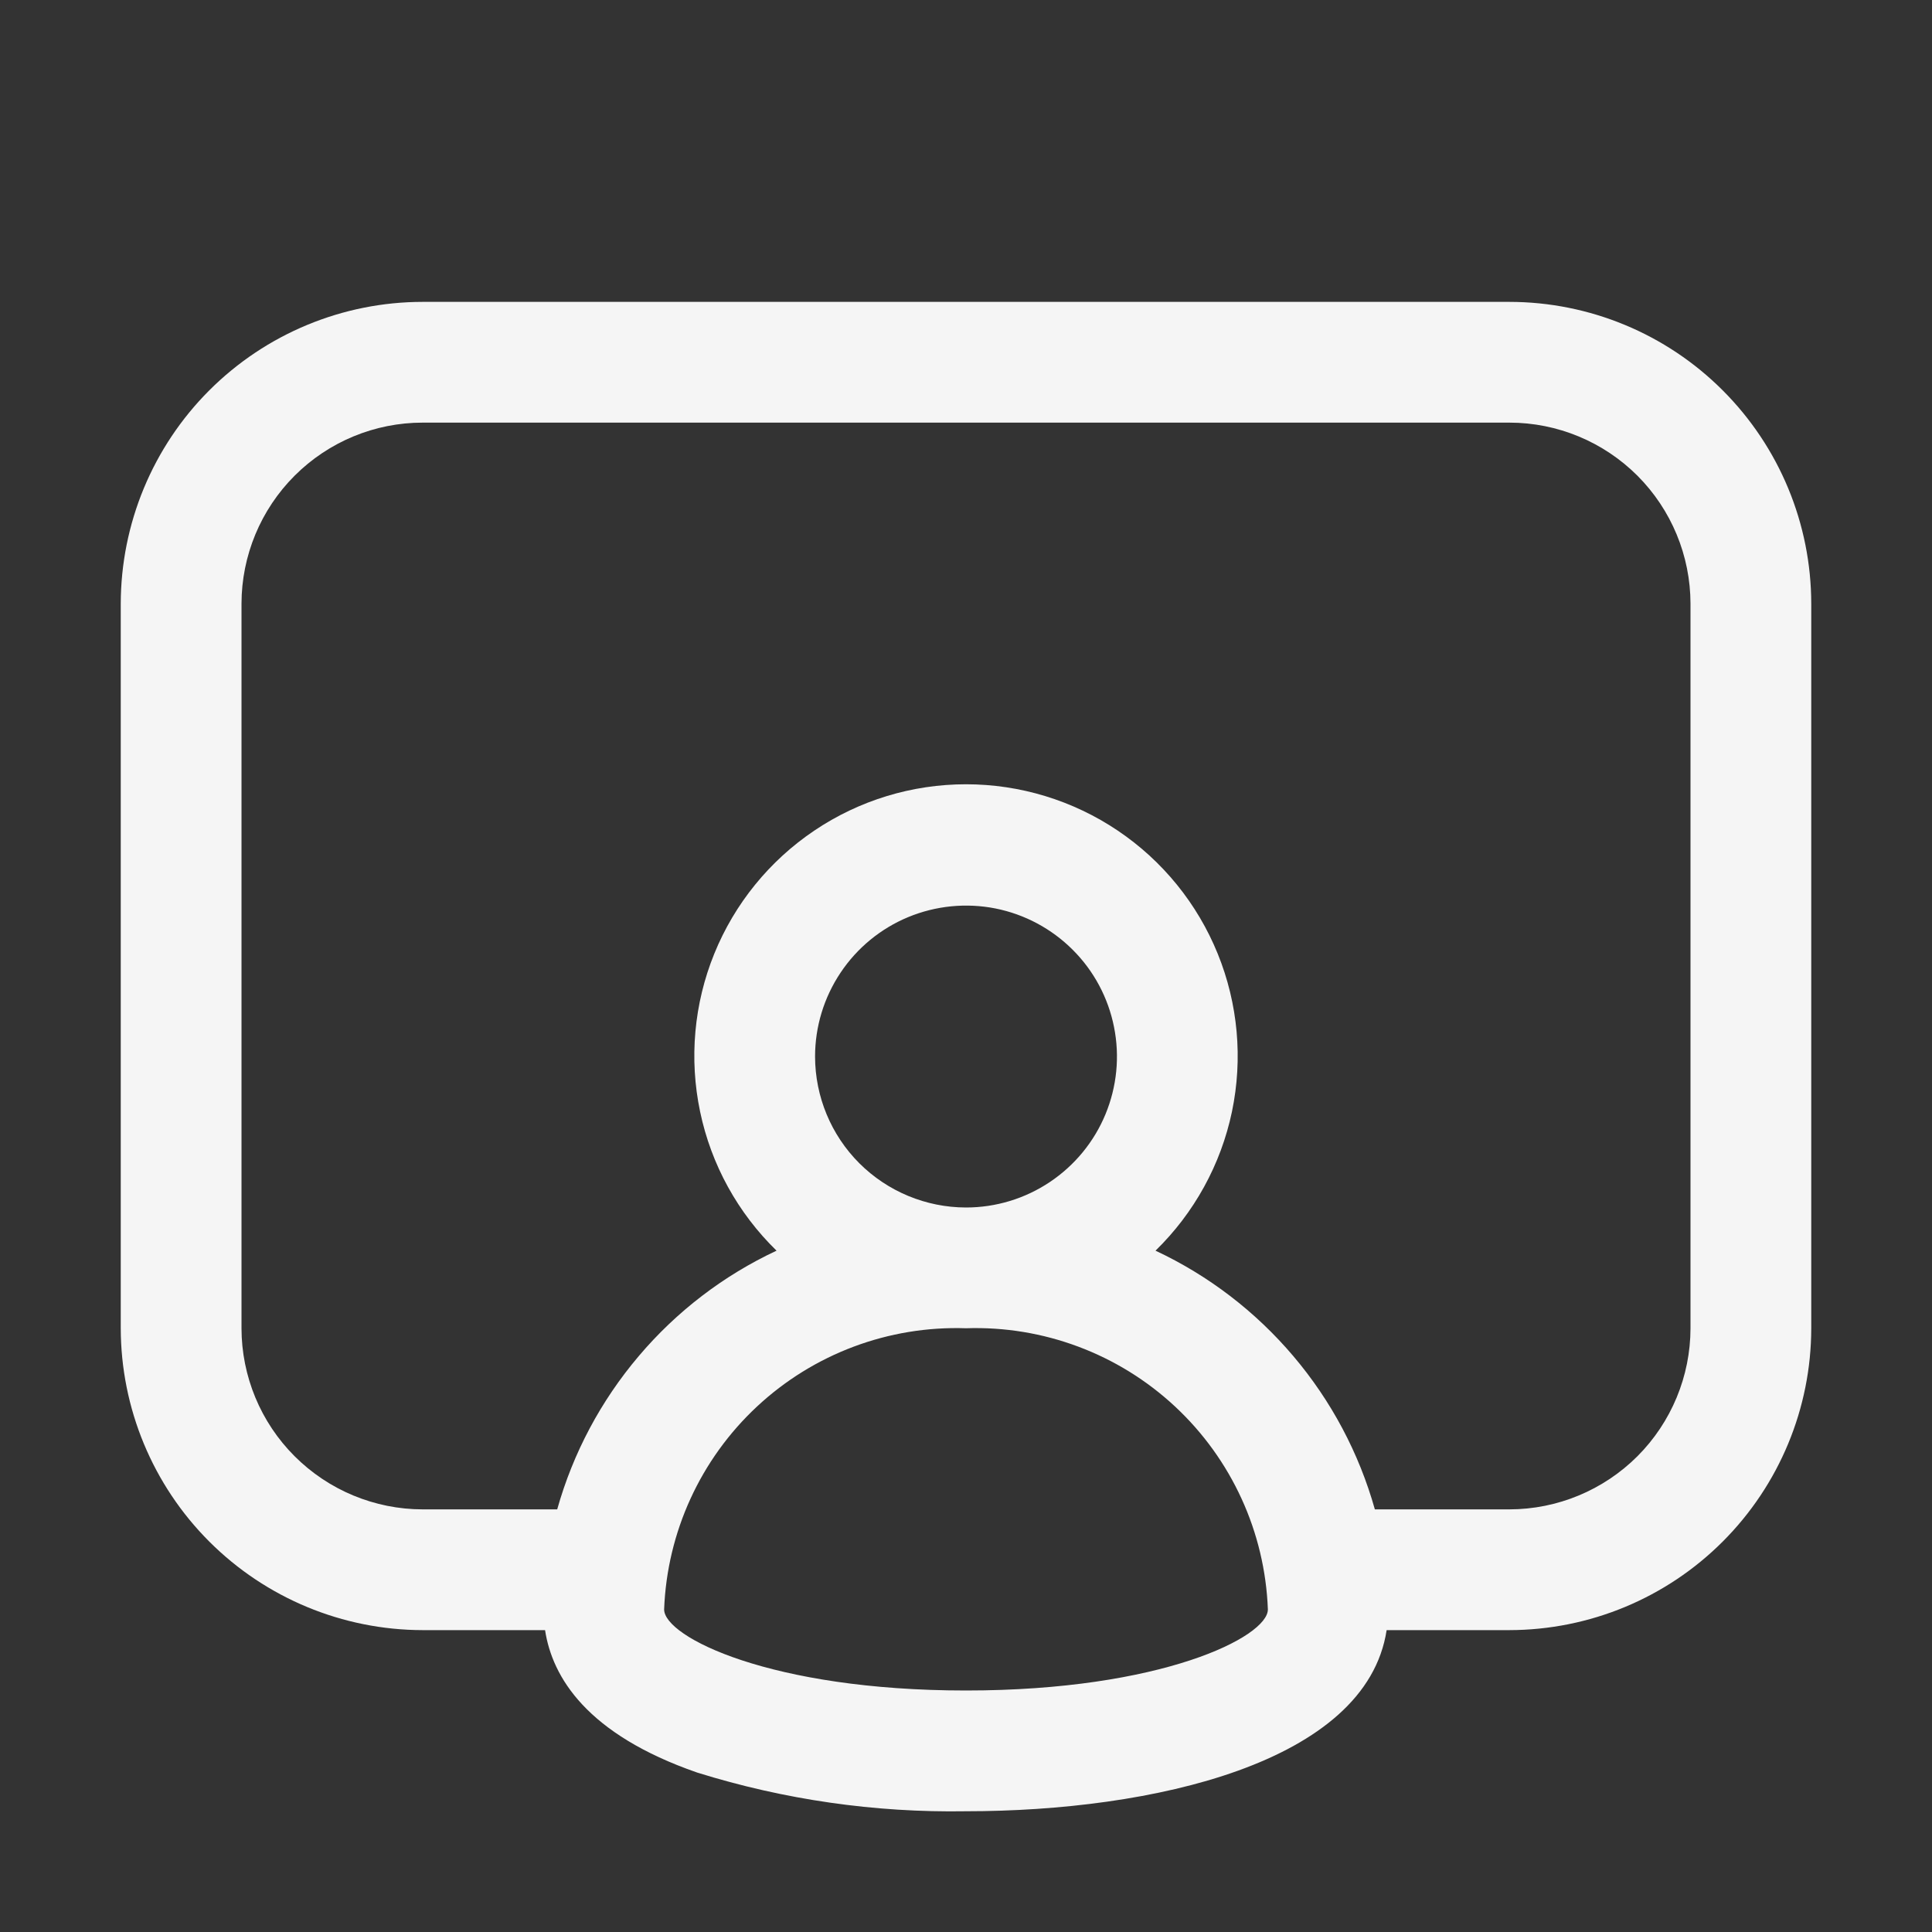 <svg width="32" height="32" viewBox="0 0 32 32" fill="none" xmlns="http://www.w3.org/2000/svg">
<rect x="0" y="0" width="32" height="32" fill="#333333" stroke="none"/>
<path d="M25 5H7C5.675 5.001 4.404 5.528 3.466 6.466C2.529 7.403 2.002 8.674 2 10V22C2.002 23.325 2.529 24.596 3.466 25.533C4.404 26.471 5.675 26.998 7 27H9.028C9.147 27.78 9.719 28.725 11.547 29.359C12.988 29.809 14.491 30.025 16 30C19.074 30 22.63 29.204 22.967 27H25C26.326 26.998 27.597 26.471 28.534 25.533C29.471 24.596 29.999 23.325 30 22V10C29.999 8.674 29.471 7.403 28.534 6.466C27.597 5.528 26.326 5.001 25 5ZM16 28C12.765 28 11 27.113 11 26.657C11.049 25.377 11.602 24.169 12.539 23.296C13.476 22.423 14.72 21.957 16 22C17.28 21.957 18.525 22.423 19.462 23.296C20.399 24.169 20.952 25.377 21 26.657C21 27.113 19.236 28 16 28ZM13.5 17.5C13.5 17.005 13.647 16.522 13.922 16.111C14.196 15.7 14.587 15.379 15.043 15.19C15.5 15.001 16.003 14.951 16.488 15.047C16.973 15.144 17.418 15.382 17.768 15.732C18.118 16.081 18.356 16.527 18.452 17.012C18.549 17.497 18.499 17.999 18.31 18.456C18.121 18.913 17.8 19.303 17.389 19.578C16.978 19.853 16.495 20 16 20C15.337 19.999 14.702 19.735 14.233 19.267C13.764 18.798 13.501 18.162 13.5 17.5ZM28 22C27.999 22.795 27.683 23.557 27.121 24.12C26.558 24.682 25.796 24.999 25 25H22.772C22.509 24.066 22.049 23.201 21.422 22.462C20.795 21.722 20.016 21.126 19.139 20.715C19.78 20.09 20.221 19.289 20.405 18.413C20.588 17.536 20.506 16.625 20.169 15.796C19.832 14.967 19.256 14.257 18.513 13.757C17.77 13.257 16.895 12.99 16 12.99C15.105 12.99 14.23 13.257 13.488 13.757C12.745 14.257 12.168 14.967 11.831 15.796C11.494 16.625 11.412 17.536 11.596 18.413C11.779 19.289 12.22 20.09 12.862 20.715C11.984 21.126 11.205 21.722 10.579 22.462C9.952 23.201 9.491 24.067 9.229 25L7 25C6.205 24.999 5.442 24.682 4.88 24.12C4.317 23.558 4.001 22.795 4 22V10C4.001 9.204 4.317 8.442 4.88 7.879C5.442 7.317 6.205 7 7 7H25C25.796 7 26.558 7.317 27.121 7.879C27.683 8.442 27.999 9.204 28 10V22Z" fill="white" fill-opacity="0.95"/>
</svg>
